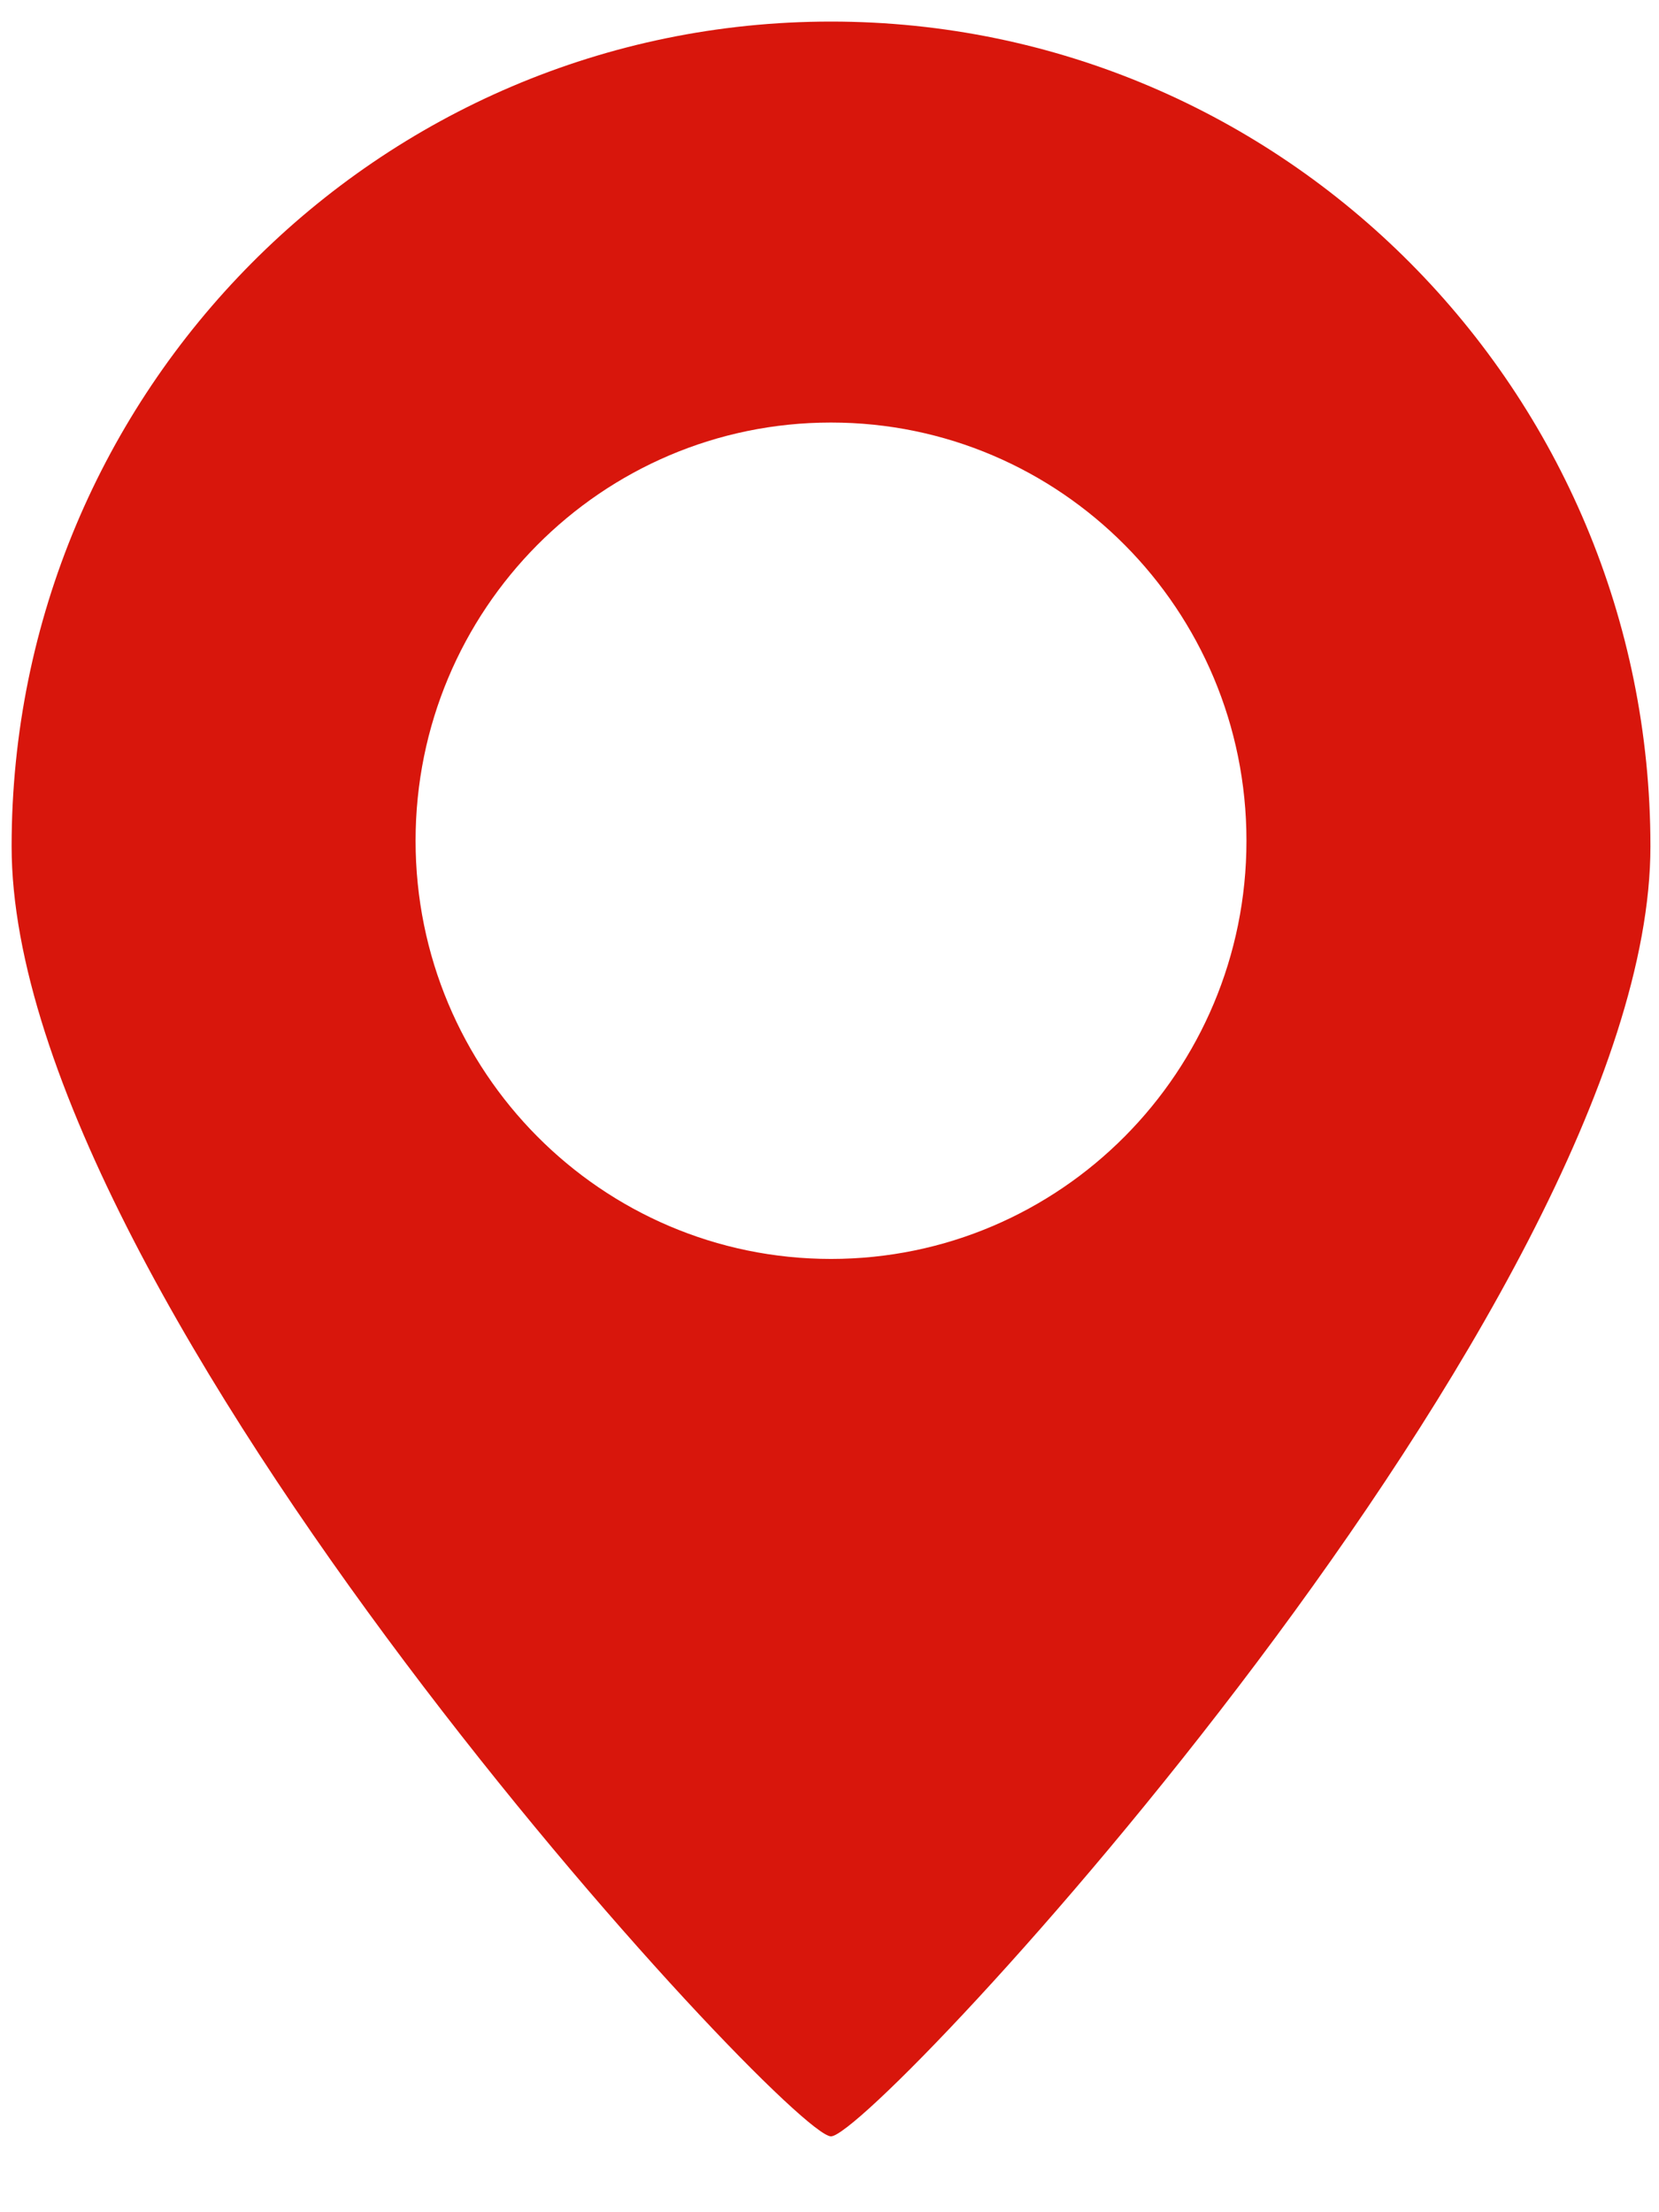 <svg width="18" height="24" viewBox="0 0 18 24" fill="none" xmlns="http://www.w3.org/2000/svg">
<path fill-rule="evenodd" clip-rule="evenodd" d="M9.016 23.177C9.488 23.177 17.907 14.124 17.907 9.182C17.907 4.24 13.926 0.234 9.016 0.234C4.106 0.234 0.126 4.24 0.126 9.182C0.126 14.124 8.545 23.177 9.016 23.177ZM9.016 13.658C11.506 13.658 13.524 11.626 13.524 9.121C13.524 6.615 11.506 4.584 9.016 4.584C6.527 4.584 4.509 6.615 4.509 9.121C4.509 11.626 6.527 13.658 9.016 13.658Z" fill="#D8160C"/>
</svg>
